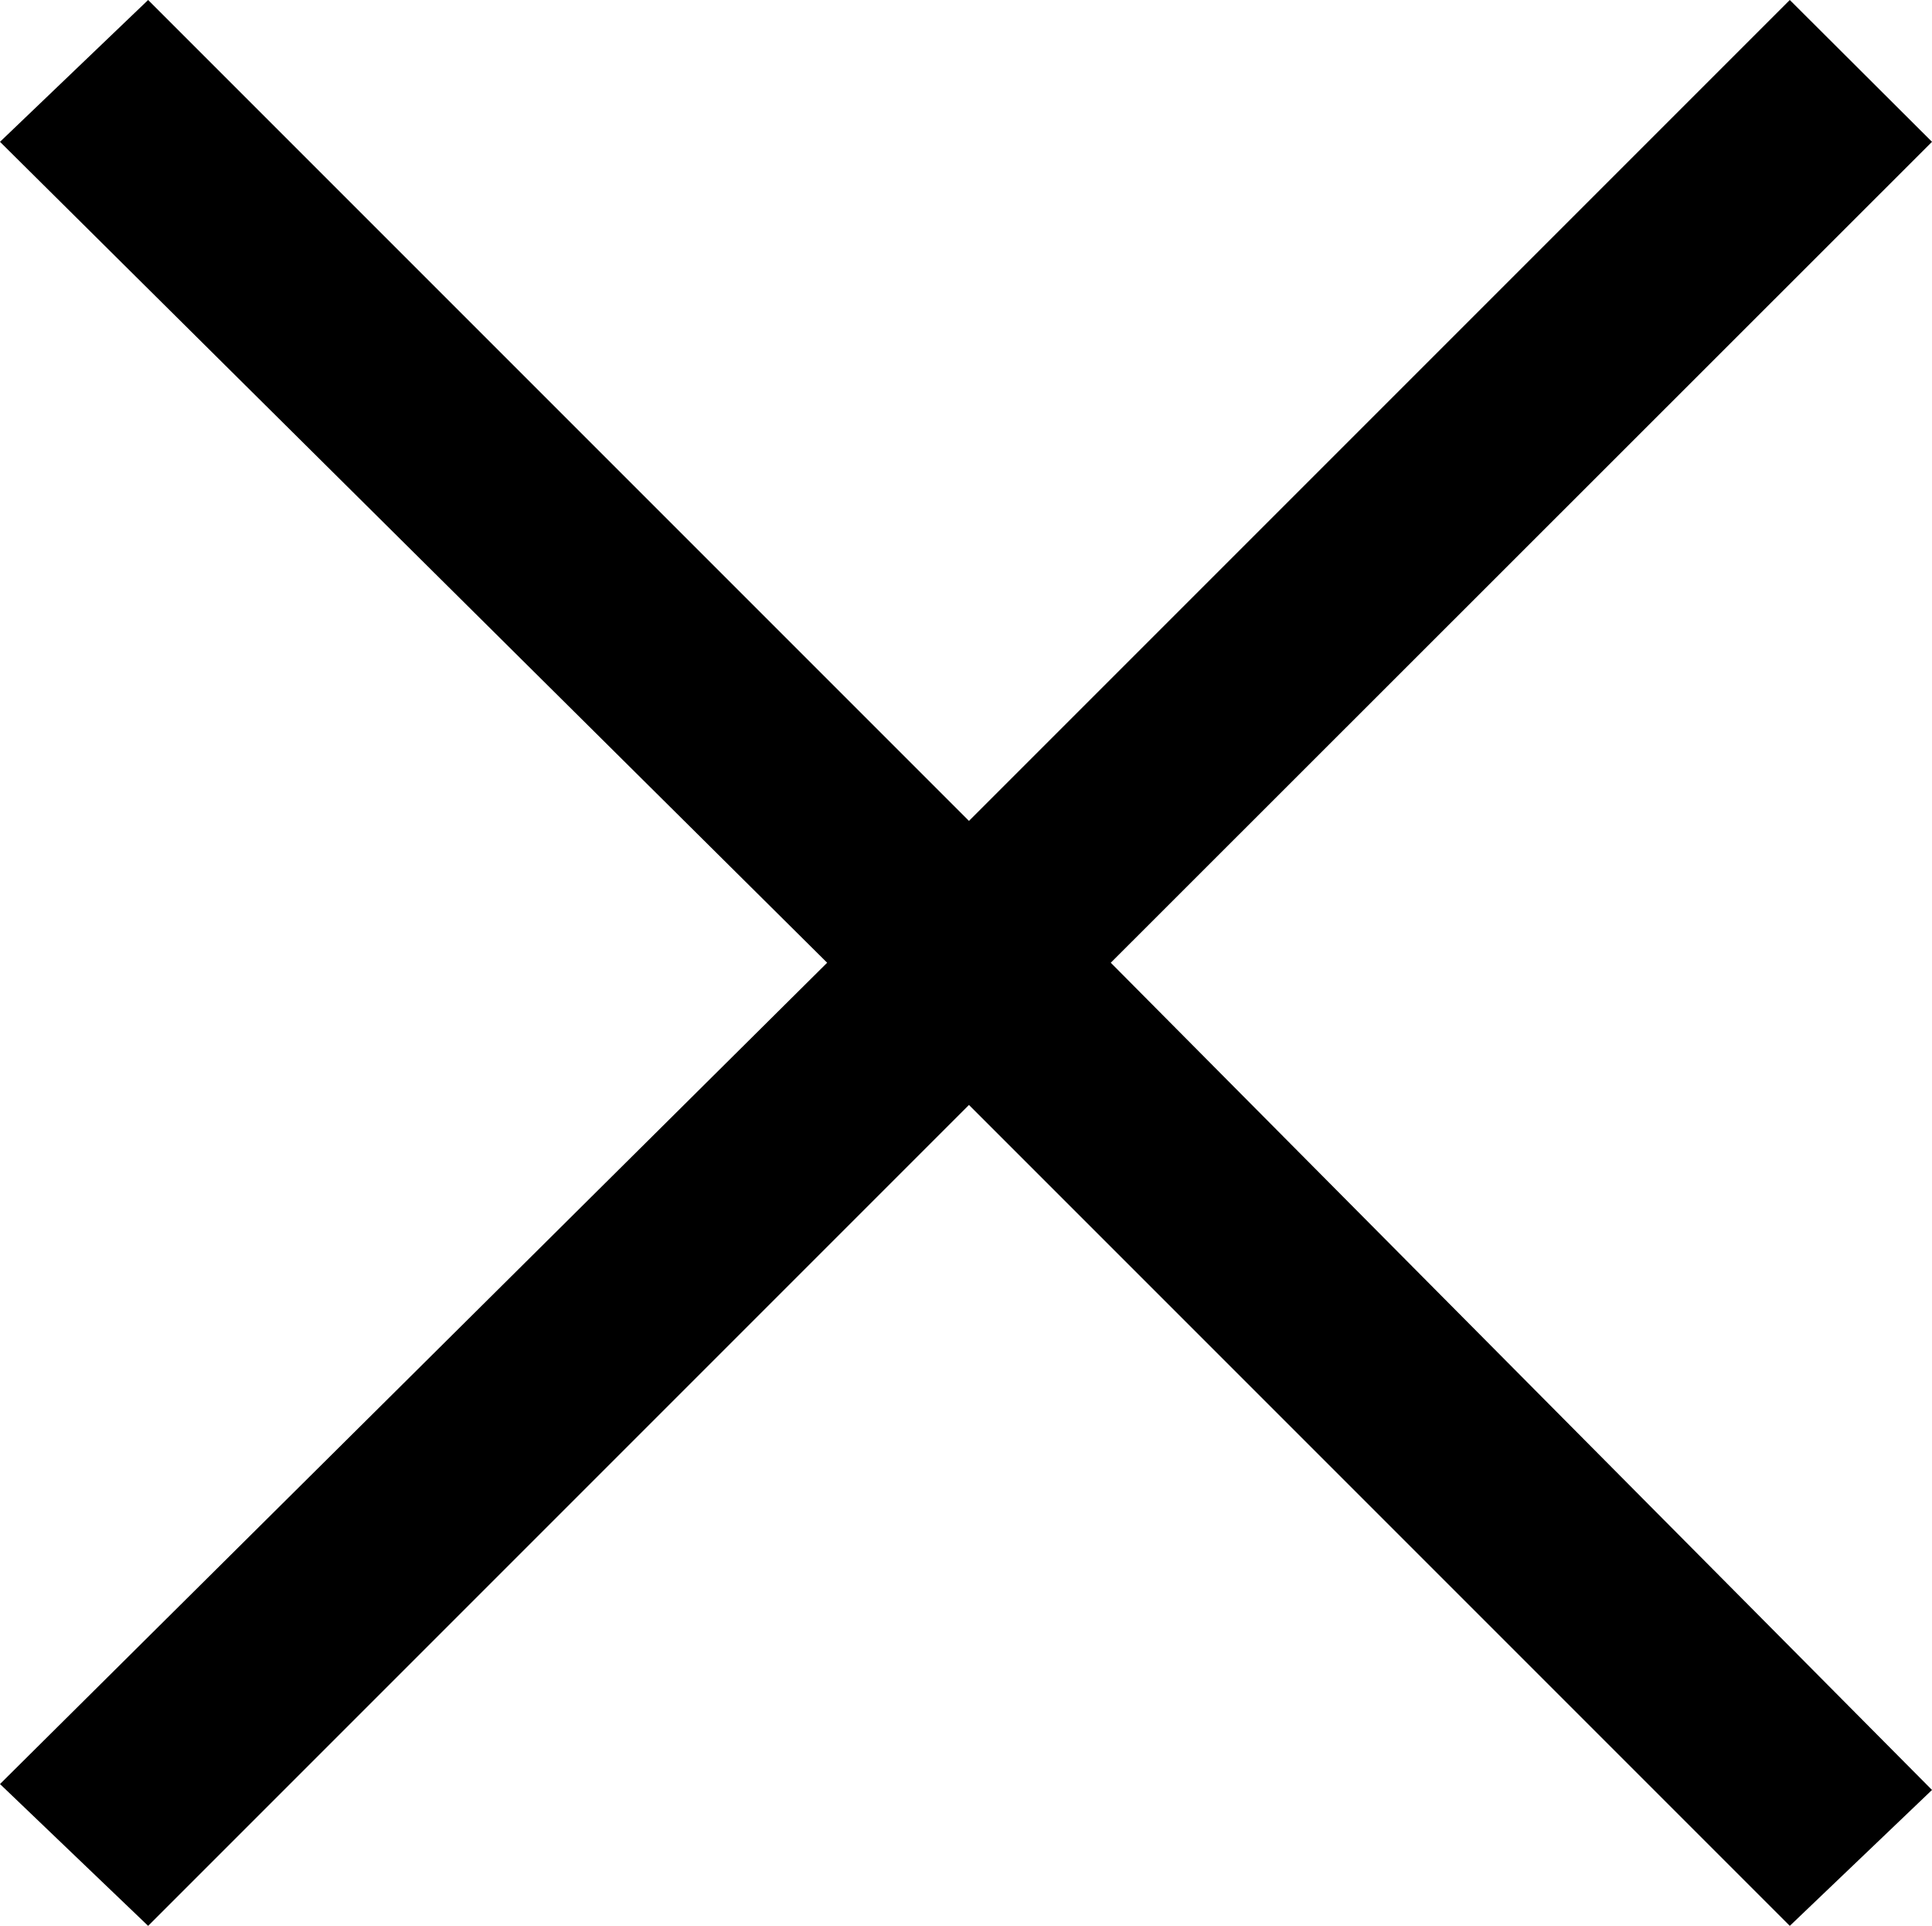 <?xml version="1.0" encoding="UTF-8" standalone="no"?>
<svg viewBox="0 -4.875 4.891 4.875"
 xmlns="http://www.w3.org/2000/svg" xmlns:xlink="http://www.w3.org/1999/xlink"  version="1.2" baseProfile="tiny">
<title>Qt SVG Document</title>
<desc>Generated with Qt</desc>
<defs>
</defs>
<g fill="none" stroke="black" stroke-width="1" fill-rule="evenodd" stroke-linecap="square" stroke-linejoin="bevel" >

<g fill="#000000" fill-opacity="1" stroke="none" transform="matrix(1,0,0,1,0,0)"
font-family="ESRI Default Marker" font-size="5" font-weight="400" font-style="normal" 
>
<path vector-effect="none" fill-rule="nonzero" d="M2.812,-2.438 L4.891,-0.344 L4.531,0 L2.453,-2.078 L0.375,0 L0,-0.359 L2.094,-2.438 L0,-4.516 L0.375,-4.875 L2.453,-2.797 L4.531,-4.875 L4.891,-4.516 L2.812,-2.438"/>
</g>
</g>
</svg>
